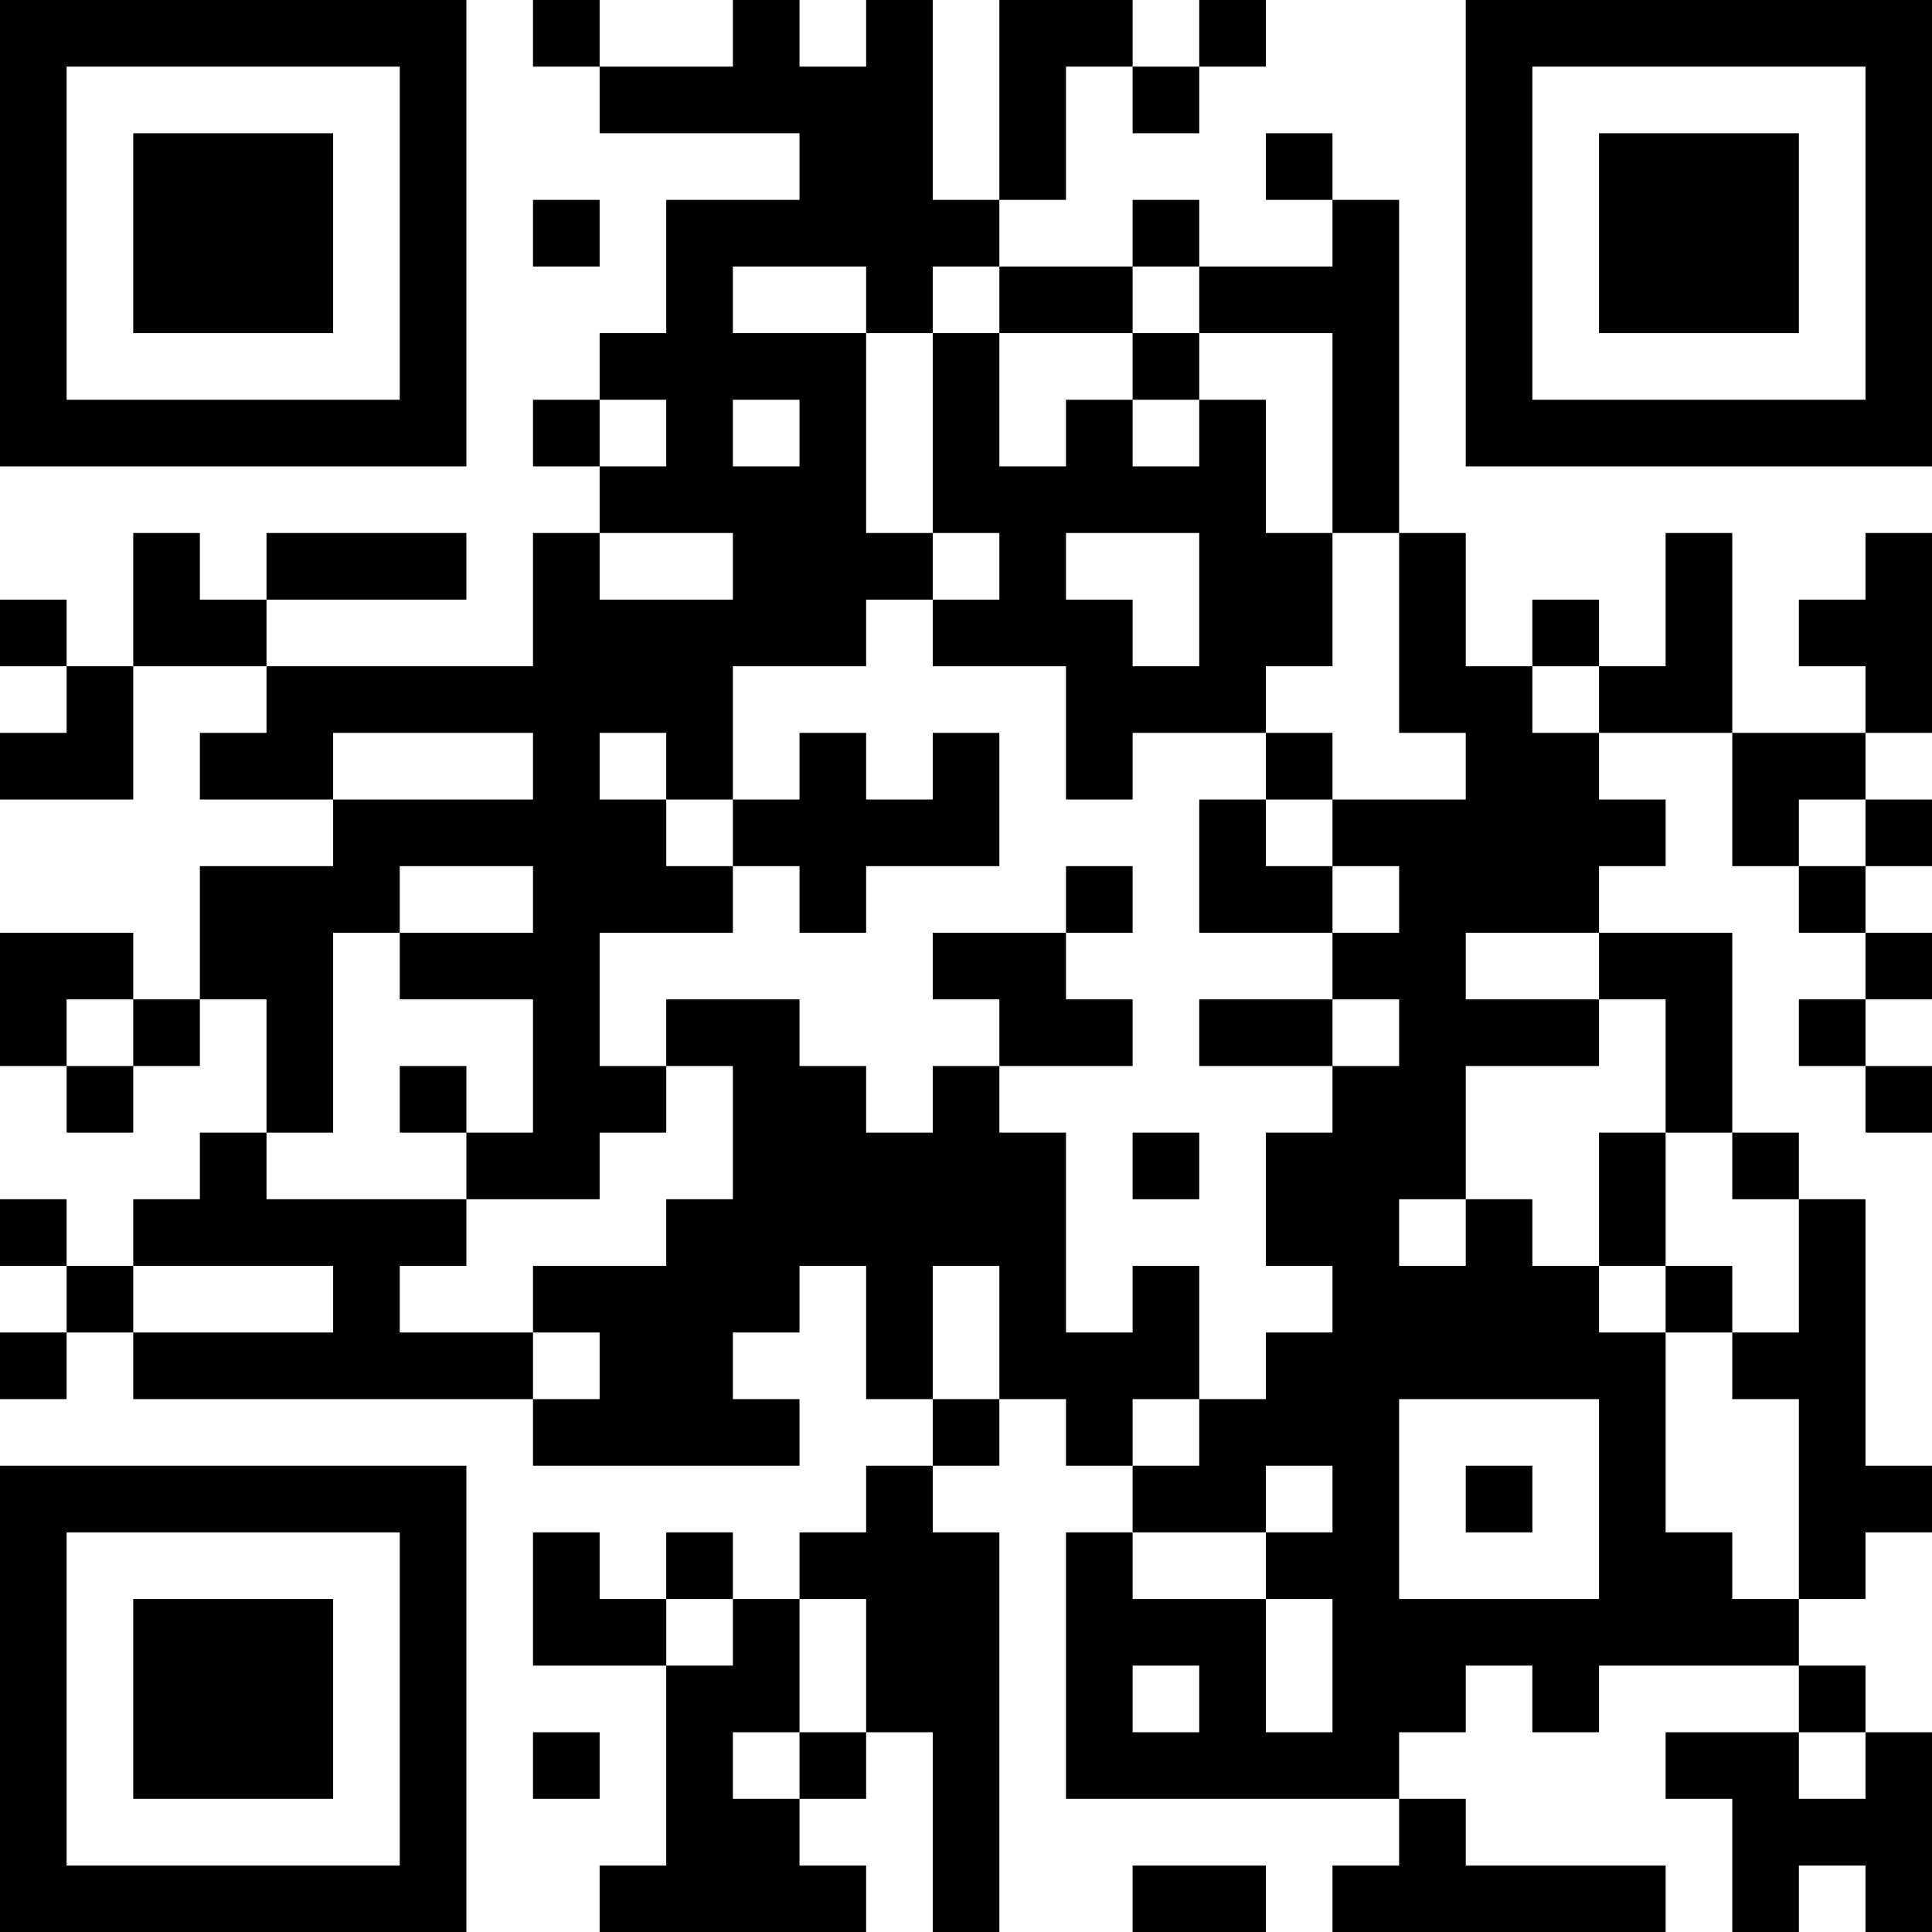 <?xml version="1.0" encoding="UTF-8"?>
<svg xmlns="http://www.w3.org/2000/svg" version="1.1" width="200" height="200" viewBox="0 0 200 200"><rect x="0" y="0" width="200" height="200" fill="#ffffff"/><g transform="scale(6.897)"><g transform="translate(0,0)"><path fill-rule="evenodd" d="M8 0L8 1L9 1L9 2L12 2L12 3L10 3L10 5L9 5L9 6L8 6L8 7L9 7L9 8L8 8L8 10L4 10L4 9L7 9L7 8L4 8L4 9L3 9L3 8L2 8L2 10L1 10L1 9L0 9L0 10L1 10L1 11L0 11L0 12L2 12L2 10L4 10L4 11L3 11L3 12L5 12L5 13L3 13L3 15L2 15L2 14L0 14L0 16L1 16L1 17L2 17L2 16L3 16L3 15L4 15L4 17L3 17L3 18L2 18L2 19L1 19L1 18L0 18L0 19L1 19L1 20L0 20L0 21L1 21L1 20L2 20L2 21L8 21L8 22L12 22L12 21L11 21L11 20L12 20L12 19L13 19L13 21L14 21L14 22L13 22L13 23L12 23L12 24L11 24L11 23L10 23L10 24L9 24L9 23L8 23L8 25L10 25L10 28L9 28L9 29L13 29L13 28L12 28L12 27L13 27L13 26L14 26L14 29L15 29L15 23L14 23L14 22L15 22L15 21L16 21L16 22L17 22L17 23L16 23L16 27L21 27L21 28L20 28L20 29L25 29L25 28L22 28L22 27L21 27L21 26L22 26L22 25L23 25L23 26L24 26L24 25L27 25L27 26L25 26L25 27L26 27L26 29L27 29L27 28L28 28L28 29L29 29L29 26L28 26L28 25L27 25L27 24L28 24L28 23L29 23L29 22L28 22L28 18L27 18L27 17L26 17L26 14L24 14L24 13L25 13L25 12L24 12L24 11L26 11L26 13L27 13L27 14L28 14L28 15L27 15L27 16L28 16L28 17L29 17L29 16L28 16L28 15L29 15L29 14L28 14L28 13L29 13L29 12L28 12L28 11L29 11L29 8L28 8L28 9L27 9L27 10L28 10L28 11L26 11L26 8L25 8L25 10L24 10L24 9L23 9L23 10L22 10L22 8L21 8L21 3L20 3L20 2L19 2L19 3L20 3L20 4L18 4L18 3L17 3L17 4L15 4L15 3L16 3L16 1L17 1L17 2L18 2L18 1L19 1L19 0L18 0L18 1L17 1L17 0L15 0L15 3L14 3L14 0L13 0L13 1L12 1L12 0L11 0L11 1L9 1L9 0ZM8 3L8 4L9 4L9 3ZM11 4L11 5L13 5L13 8L14 8L14 9L13 9L13 10L11 10L11 12L10 12L10 11L9 11L9 12L10 12L10 13L11 13L11 14L9 14L9 16L10 16L10 17L9 17L9 18L7 18L7 17L8 17L8 15L6 15L6 14L8 14L8 13L6 13L6 14L5 14L5 17L4 17L4 18L7 18L7 19L6 19L6 20L8 20L8 21L9 21L9 20L8 20L8 19L10 19L10 18L11 18L11 16L10 16L10 15L12 15L12 16L13 16L13 17L14 17L14 16L15 16L15 17L16 17L16 20L17 20L17 19L18 19L18 21L17 21L17 22L18 22L18 21L19 21L19 20L20 20L20 19L19 19L19 17L20 17L20 16L21 16L21 15L20 15L20 14L21 14L21 13L20 13L20 12L22 12L22 11L21 11L21 8L20 8L20 5L18 5L18 4L17 4L17 5L15 5L15 4L14 4L14 5L13 5L13 4ZM14 5L14 8L15 8L15 9L14 9L14 10L16 10L16 12L17 12L17 11L19 11L19 12L18 12L18 14L20 14L20 13L19 13L19 12L20 12L20 11L19 11L19 10L20 10L20 8L19 8L19 6L18 6L18 5L17 5L17 6L16 6L16 7L15 7L15 5ZM9 6L9 7L10 7L10 6ZM11 6L11 7L12 7L12 6ZM17 6L17 7L18 7L18 6ZM9 8L9 9L11 9L11 8ZM16 8L16 9L17 9L17 10L18 10L18 8ZM23 10L23 11L24 11L24 10ZM5 11L5 12L8 12L8 11ZM12 11L12 12L11 12L11 13L12 13L12 14L13 14L13 13L15 13L15 11L14 11L14 12L13 12L13 11ZM27 12L27 13L28 13L28 12ZM16 13L16 14L14 14L14 15L15 15L15 16L17 16L17 15L16 15L16 14L17 14L17 13ZM22 14L22 15L24 15L24 16L22 16L22 18L21 18L21 19L22 19L22 18L23 18L23 19L24 19L24 20L25 20L25 23L26 23L26 24L27 24L27 21L26 21L26 20L27 20L27 18L26 18L26 17L25 17L25 15L24 15L24 14ZM1 15L1 16L2 16L2 15ZM18 15L18 16L20 16L20 15ZM6 16L6 17L7 17L7 16ZM17 17L17 18L18 18L18 17ZM24 17L24 19L25 19L25 20L26 20L26 19L25 19L25 17ZM2 19L2 20L5 20L5 19ZM14 19L14 21L15 21L15 19ZM21 21L21 24L24 24L24 21ZM19 22L19 23L17 23L17 24L19 24L19 26L20 26L20 24L19 24L19 23L20 23L20 22ZM22 22L22 23L23 23L23 22ZM10 24L10 25L11 25L11 24ZM12 24L12 26L11 26L11 27L12 27L12 26L13 26L13 24ZM17 25L17 26L18 26L18 25ZM8 26L8 27L9 27L9 26ZM27 26L27 27L28 27L28 26ZM17 28L17 29L19 29L19 28ZM0 0L0 7L7 7L7 0ZM1 1L1 6L6 6L6 1ZM2 2L2 5L5 5L5 2ZM22 0L22 7L29 7L29 0ZM23 1L23 6L28 6L28 1ZM24 2L24 5L27 5L27 2ZM0 22L0 29L7 29L7 22ZM1 23L1 28L6 28L6 23ZM2 24L2 27L5 27L5 24Z" fill="#000000"/></g></g></svg>
